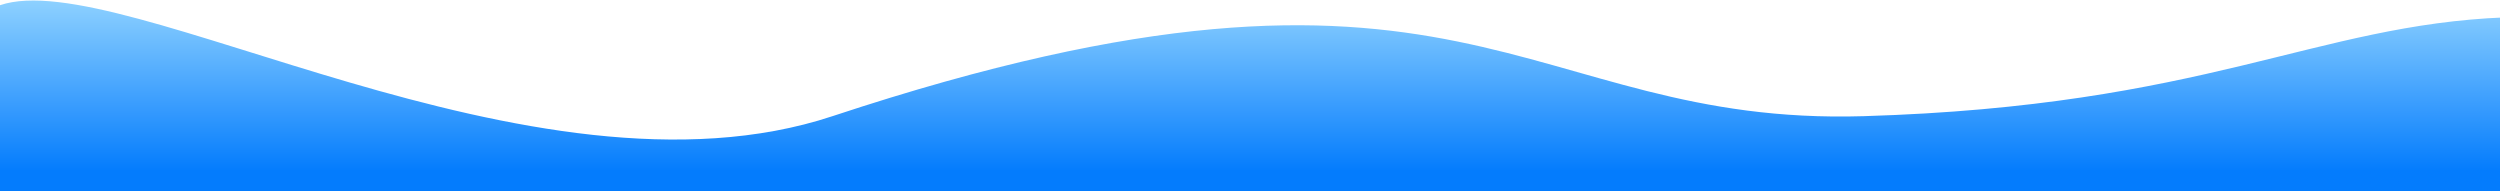 <svg width="1440" height="110" viewBox="0 0 1440 110" fill="none" xmlns="http://www.w3.org/2000/svg">
<path d="M0 3V110H1443V10C1333 14.388 1271 60.931 1073.5 66.915C876 72.899 844.5 -53.864 479.5 66.915C306.581 124.135 70 -20.936 0 3Z" fill="url(#paint0_linear_527_2)"/>
<defs>
<linearGradient id="paint0_linear_527_2" x1="722" y1="98.431" x2="722" y2="-16.461" gradientUnits="userSpaceOnUse">
<stop stop-color="#047CFD"/>
<stop offset="1" stop-color="#A5DFFF"/>
</linearGradient>
</defs>
</svg>
